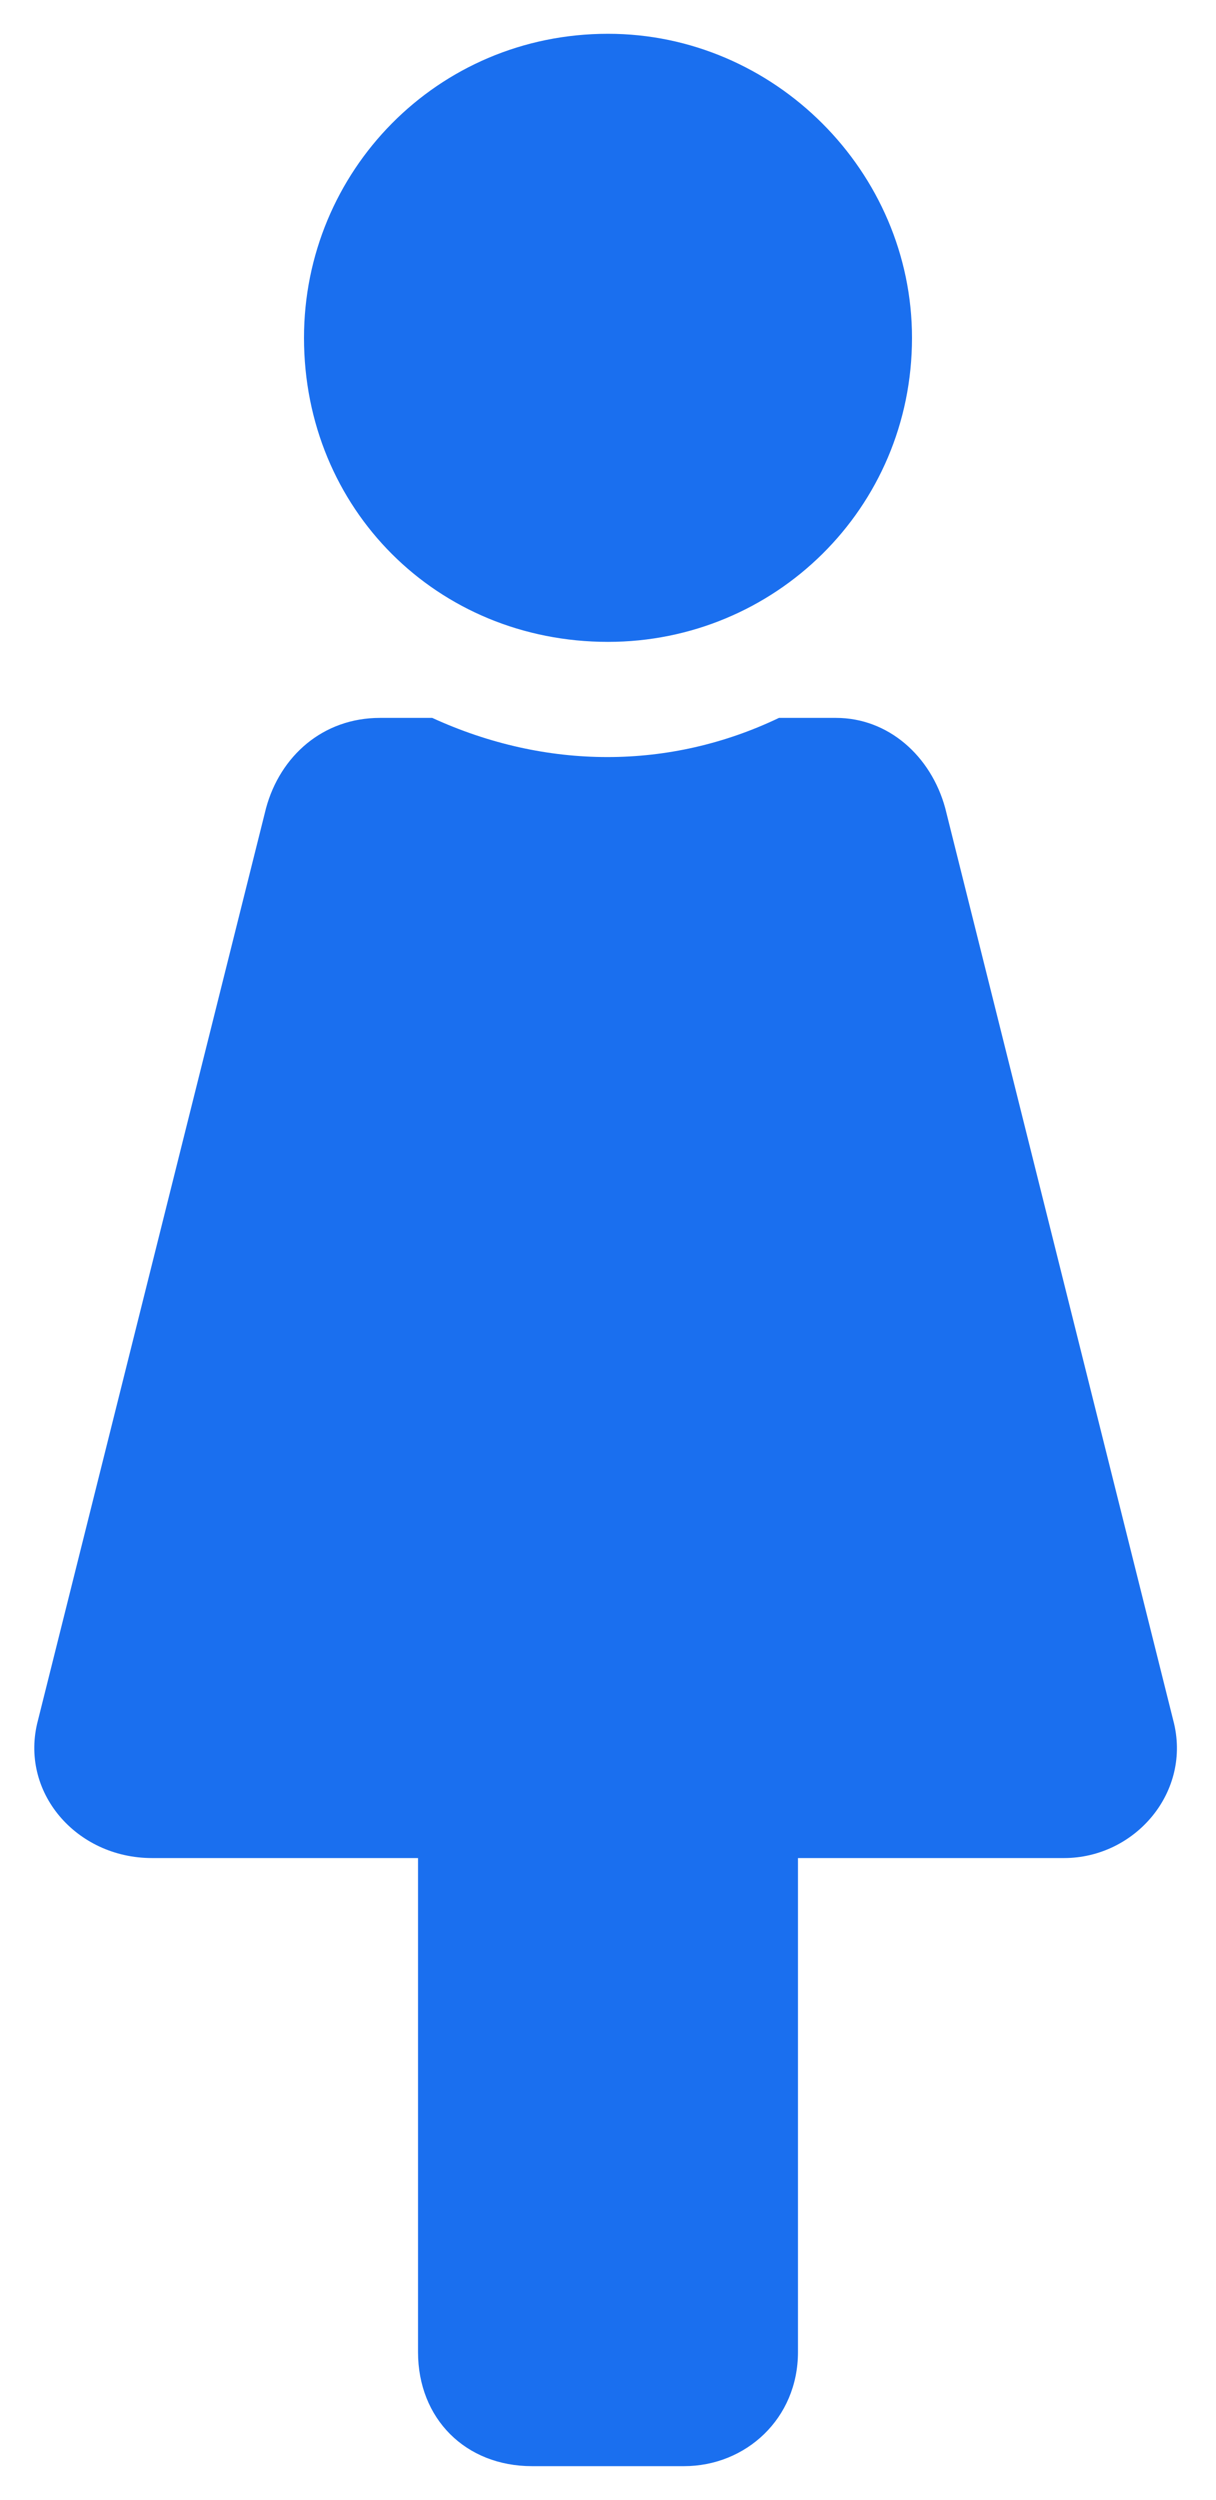 <svg width="18" height="37" viewBox="0 0 18 37" fill="none" xmlns="http://www.w3.org/2000/svg">
<path d="M9 0.5C11.461 0.5 13.5 2.539 13.5 5C13.5 7.531 11.461 9.5 9 9.5C6.469 9.5 4.5 7.531 4.5 5C4.5 2.539 6.469 0.5 9 0.5ZM17.367 25.461C17.648 26.516 16.805 27.5 15.75 27.5H11.812V34.812C11.812 35.797 11.039 36.5 10.125 36.5H7.875C6.891 36.5 6.188 35.797 6.188 34.812V27.5H2.25C1.125 27.5 0.281 26.516 0.562 25.461L3.938 11.961C4.148 11.188 4.781 10.625 5.625 10.625H6.398C8.086 11.398 9.914 11.398 11.531 10.625H12.375C13.148 10.625 13.781 11.188 13.992 11.961L17.367 25.461Z" fill="#1A6FEF"/>
</svg>
